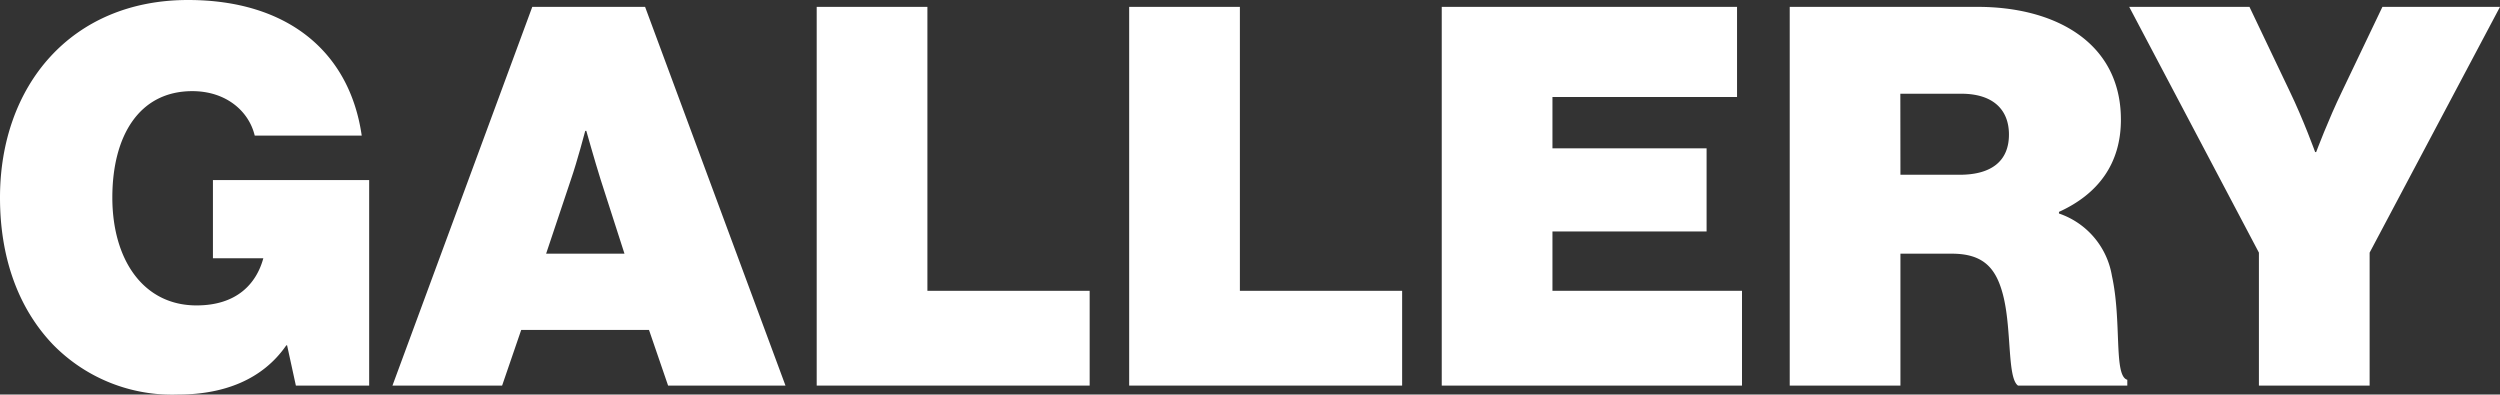 <svg xmlns="http://www.w3.org/2000/svg" viewBox="0 0 261.94 41.34"><rect x="0" y="0" width="261.94" height="41.34" fill="#333333" stroke="none"/><defs><style>.cls-1{fill:#fff;}</style></defs><g id="Layer_2" data-name="Layer 2"><g id="Layer_1-2" data-name="Layer 1"><path class="cls-1" d="M30.08,36.18H30c-2.5,3.61-6.55,5.16-11.38,5.16a17.43,17.43,0,0,1-13.1-5.27C1.83,32.19,0,26.86,0,20.7,0,9,7.44,0,19.7,0,30.08,0,36.63,5.38,37.9,14.21H26.69c-.61-2.56-3-4.66-6.54-4.66-5.55,0-8.38,4.66-8.38,11.15S15,32,20.59,32c4.22,0,6.27-2.27,7-4.94H22.31V18.87H38.68V40.4H31Z"/><path class="cls-1" d="M55.77.72H67.59L82.3,40.4H70L68,34.57H54.61l-2,5.83H41.12Zm1.45,25.86h8.21l-2.5-7.77c-.61-1.94-1.5-5.1-1.5-5.1h-.11s-.83,3.16-1.5,5.1Z"/><path class="cls-1" d="M85.57.72h11.6V30.47h17V40.4H85.57Z"/><path class="cls-1" d="M118.31.72h11.6V30.47h17V40.4H118.31Z"/><path class="cls-1" d="M151.06.72H182v9.44H162.66v5.38h16.15v8.71H162.66v6.22h19.86V40.4H151.06Z"/><path class="cls-1" d="M187.52.72h19.7c8.1,0,15,3.72,15,11.82,0,4.55-2.33,7.77-6.49,9.66v.17a8.35,8.35,0,0,1,5.55,6.54c1.05,4.78.16,10.49,1.61,10.88v.61H211.44c-1.11-.78-.67-5.66-1.5-9.21-.72-3.05-2.06-4.61-5.44-4.61h-5.38V40.4h-11.6Zm11.6,17.59h6.21c3.33,0,5.16-1.44,5.16-4.21,0-2.61-1.66-4.28-5-4.28h-6.38Z"/><path class="cls-1" d="M236.68,26.47,223.09.72h12.6l4.21,8.83c1.45,3,2.67,6.38,2.67,6.38h.11s1.27-3.39,2.72-6.38L249.62.72h12.32L248.28,26.47V40.4h-11.6Z"/></g></g></svg>
